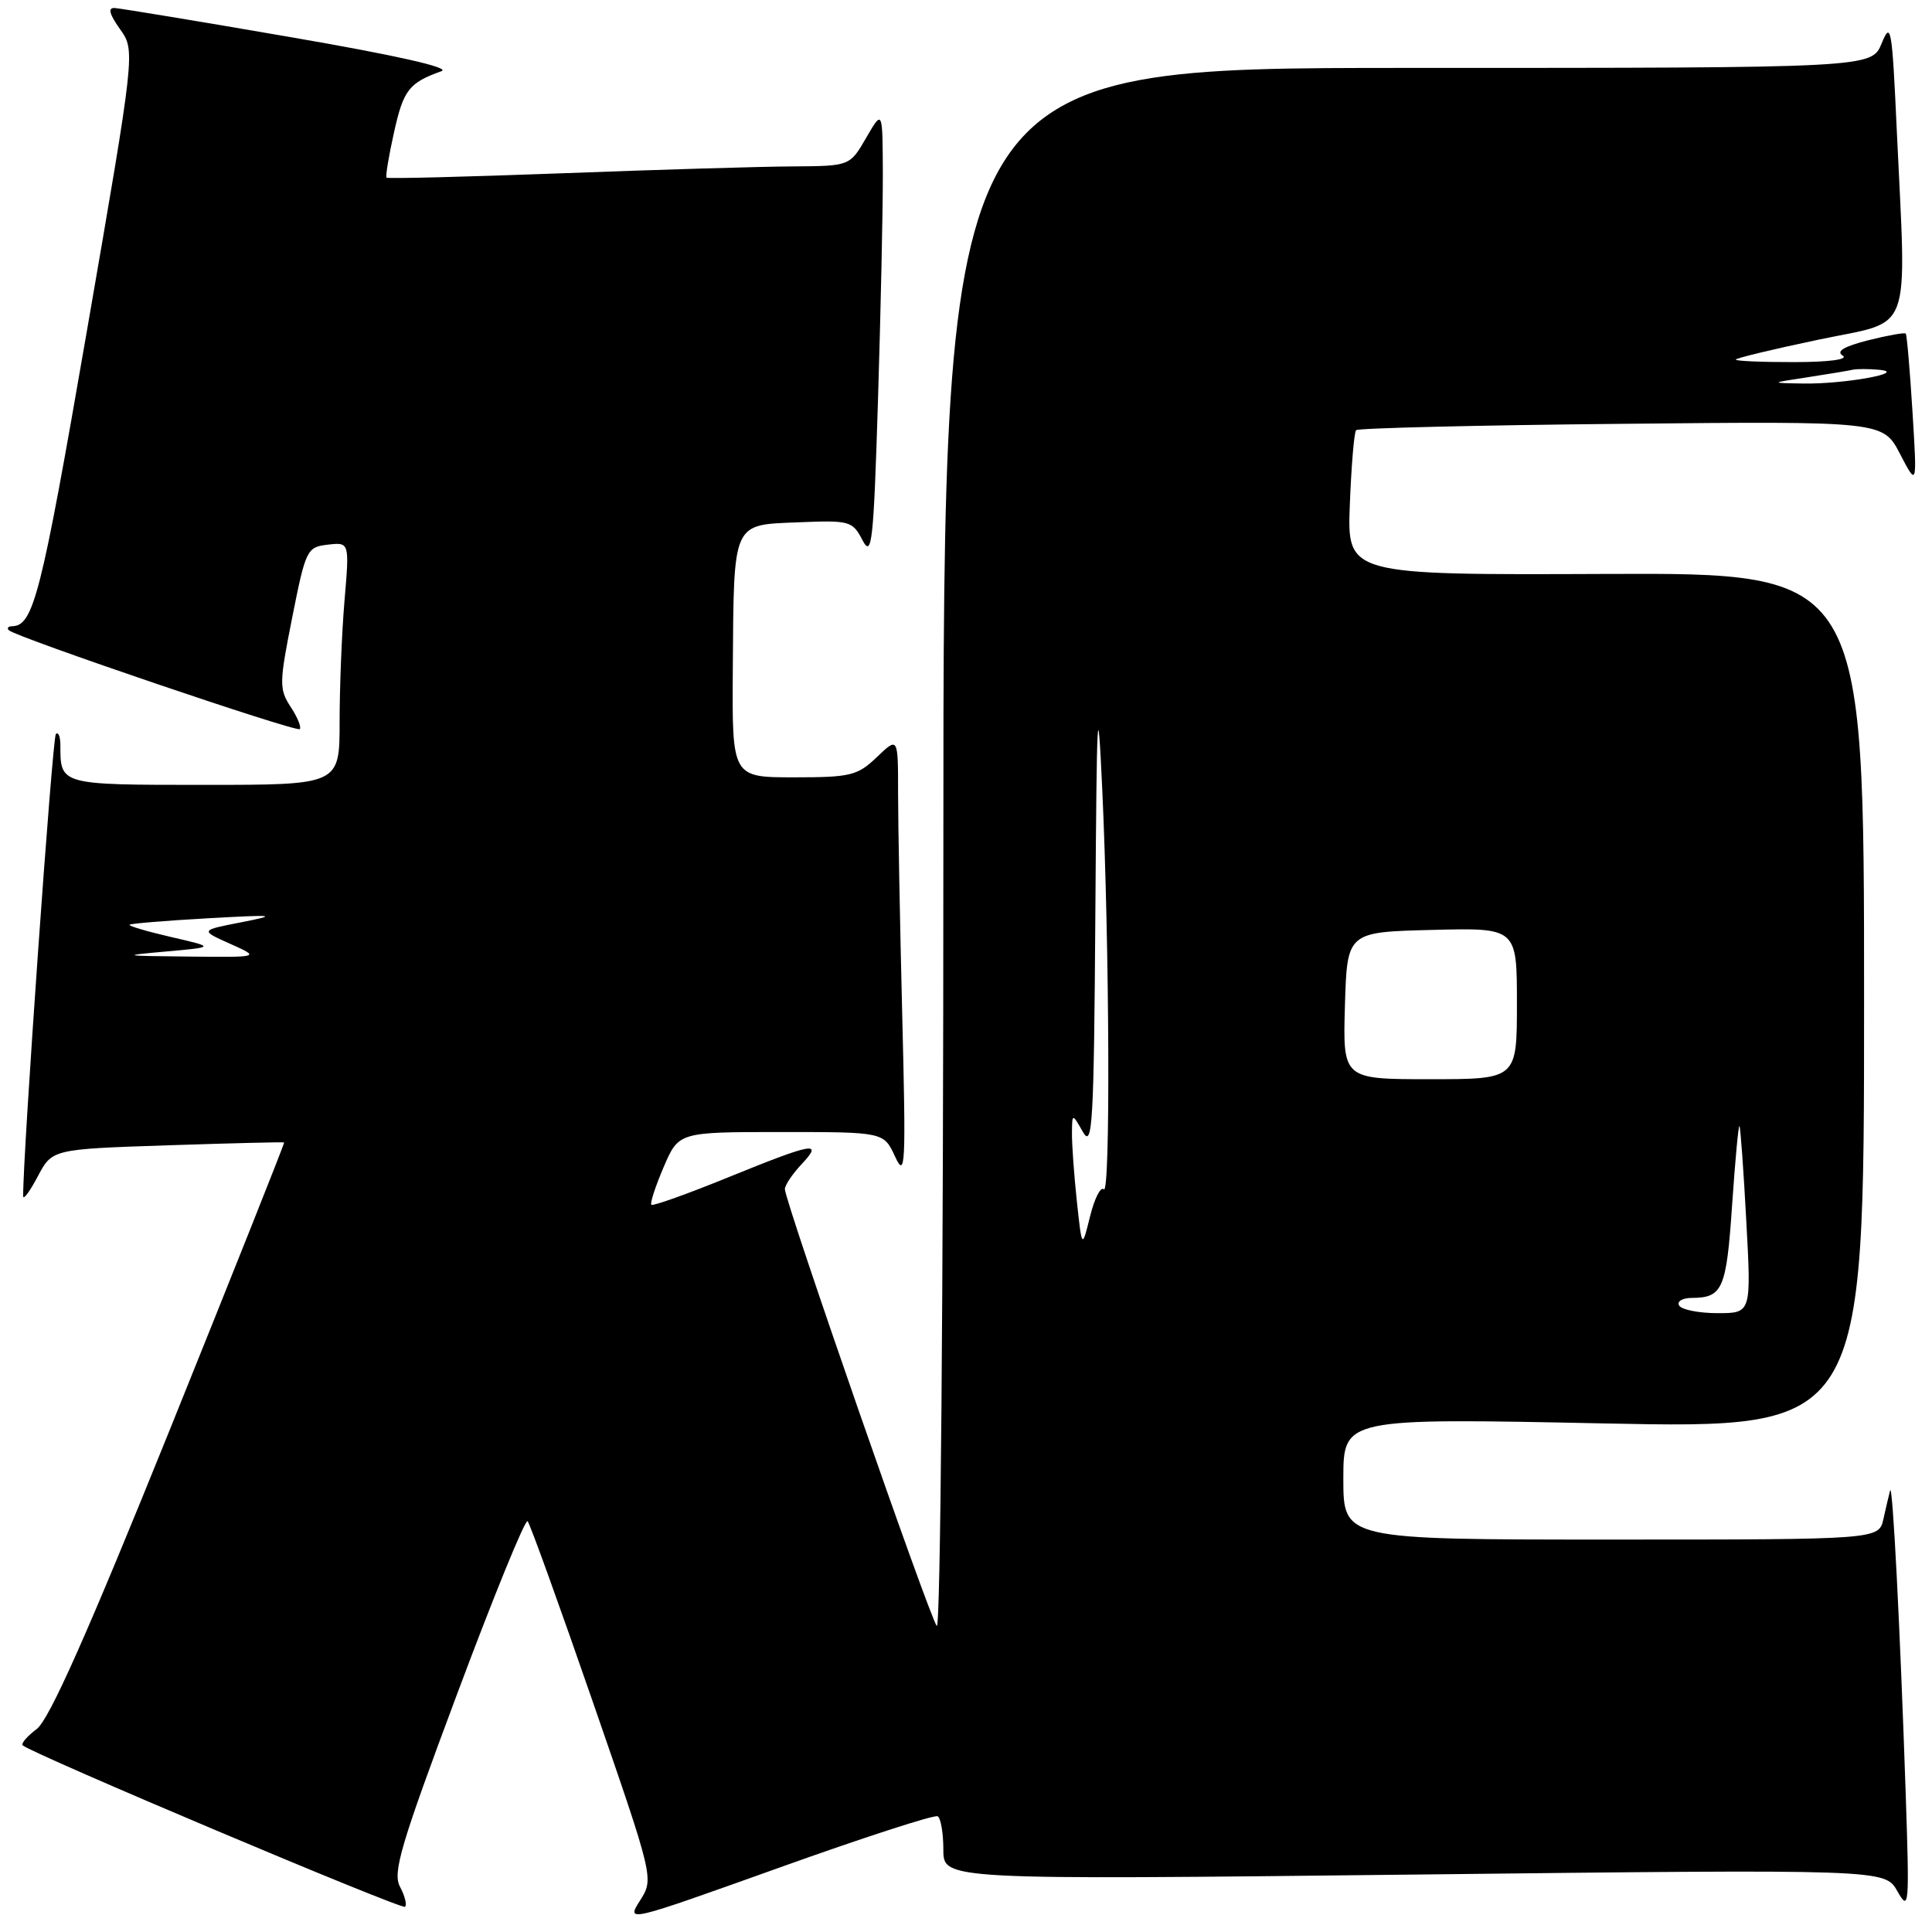 <?xml version="1.0" encoding="UTF-8" standalone="no"?>
<!DOCTYPE svg PUBLIC "-//W3C//DTD SVG 1.1//EN" "http://www.w3.org/Graphics/SVG/1.1/DTD/svg11.dtd" >
<svg xmlns="http://www.w3.org/2000/svg" xmlns:xlink="http://www.w3.org/1999/xlink" version="1.1" viewBox="0 0 256 256">
 <g >
 <path fill="currentColor"
d=" M 124.25 240.67 C 124.66 240.92 125.00 242.91 125.00 245.10 C 125.00 249.09 125.00 249.09 187.38 248.39 C 249.77 247.68 249.77 247.68 251.41 250.59 C 252.97 253.35 253.02 252.70 252.51 237.50 C 251.77 215.61 250.78 196.29 250.45 197.50 C 250.30 198.05 249.90 199.74 249.57 201.25 C 248.96 204.00 248.96 204.00 213.48 204.00 C 178.00 204.00 178.00 204.00 178.00 195.95 C 178.00 187.90 178.00 187.90 212.50 188.61 C 247.00 189.31 247.00 189.31 247.00 132.61 C 247.00 75.91 247.00 75.91 212.75 76.05 C 178.50 76.19 178.50 76.19 178.86 66.85 C 179.06 61.71 179.43 57.27 179.69 57.00 C 179.95 56.73 195.77 56.34 214.84 56.16 C 249.51 55.81 249.51 55.81 251.77 60.16 C 254.03 64.50 254.03 64.50 253.41 54.50 C 253.07 49.00 252.67 44.37 252.52 44.20 C 252.37 44.04 250.13 44.44 247.54 45.09 C 244.32 45.91 243.25 46.55 244.17 47.12 C 244.96 47.63 242.36 47.98 237.75 47.98 C 233.49 47.99 230.00 47.84 230.00 47.65 C 230.00 47.46 234.95 46.27 241.00 45.00 C 253.61 42.35 252.62 45.05 251.32 17.00 C 250.71 3.63 250.55 2.75 249.33 5.75 C 247.99 9.00 247.99 9.00 186.50 9.00 C 125.00 9.00 125.00 9.00 125.00 112.70 C 125.00 171.76 124.62 215.99 124.13 215.45 C 123.22 214.46 104.00 159.19 104.00 157.56 C 104.00 157.05 104.98 155.59 106.17 154.31 C 109.15 151.15 107.88 151.37 96.50 156.00 C 91.09 158.20 86.51 159.84 86.31 159.64 C 86.11 159.44 86.85 157.19 87.94 154.64 C 89.93 150.00 89.93 150.00 103.51 150.00 C 117.10 150.00 117.10 150.00 118.60 153.25 C 119.97 156.22 120.05 154.59 119.55 134.50 C 119.25 122.40 119.00 109.15 119.00 105.06 C 119.00 97.63 119.00 97.63 116.20 100.31 C 113.62 102.78 112.73 103.00 105.20 103.00 C 97.00 103.00 97.00 103.00 97.10 88.75 C 97.24 68.96 96.97 69.57 105.74 69.21 C 112.60 68.93 112.95 69.02 114.28 71.57 C 115.53 73.95 115.75 71.97 116.34 52.95 C 116.70 41.25 116.99 27.81 116.98 23.09 C 116.95 14.50 116.95 14.50 114.78 18.25 C 112.61 22.00 112.61 22.00 105.05 22.05 C 100.90 22.07 87.15 22.48 74.50 22.96 C 61.85 23.43 51.37 23.70 51.22 23.54 C 51.06 23.39 51.51 20.67 52.22 17.49 C 53.46 11.92 54.19 10.97 58.50 9.43 C 59.77 8.97 52.44 7.32 38.50 4.92 C 26.40 2.83 15.91 1.10 15.18 1.06 C 14.27 1.02 14.50 1.89 15.90 3.86 C 17.94 6.72 17.94 6.72 11.48 44.05 C 5.42 79.07 4.43 82.94 1.58 82.98 C 1.08 82.99 0.89 83.23 1.17 83.51 C 2.09 84.42 39.27 97.06 39.72 96.61 C 39.96 96.37 39.42 95.04 38.51 93.66 C 36.98 91.31 36.99 90.51 38.72 81.82 C 40.51 72.81 40.67 72.49 43.44 72.17 C 46.31 71.84 46.31 71.84 45.65 79.57 C 45.29 83.82 45.00 91.06 45.00 95.65 C 45.00 104.00 45.00 104.00 27.11 104.00 C 7.91 104.00 8.00 104.02 8.00 98.75 C 8.00 97.60 7.73 96.94 7.40 97.27 C 6.94 97.73 3.00 153.48 3.07 158.50 C 3.08 159.05 3.95 157.87 5.00 155.89 C 6.91 152.27 6.91 152.27 22.20 151.76 C 30.62 151.48 37.57 151.31 37.65 151.38 C 37.74 151.44 30.92 168.56 22.51 189.42 C 11.59 216.47 6.53 227.84 4.87 229.10 C 3.58 230.07 2.75 231.05 3.01 231.27 C 4.41 232.46 53.25 253.08 53.67 252.66 C 53.94 252.39 53.64 251.19 53.00 250.00 C 52.00 248.13 53.10 244.44 60.59 224.41 C 65.40 211.54 69.59 201.26 69.91 201.57 C 70.22 201.89 74.11 212.67 78.56 225.53 C 86.65 248.92 86.65 248.92 84.81 251.83 C 82.97 254.74 82.97 254.73 103.24 247.48 C 114.38 243.49 123.84 240.42 124.25 240.67 Z  M 222.50 173.00 C 222.16 172.44 222.91 171.99 224.19 171.98 C 228.26 171.96 228.76 170.81 229.51 159.71 C 229.92 153.77 230.35 149.04 230.49 149.21 C 230.62 149.37 231.03 155.01 231.39 161.75 C 232.06 174.00 232.06 174.00 227.59 174.00 C 225.13 174.00 222.84 173.55 222.50 173.00 Z  M 142.68 159.10 C 142.31 155.59 142.02 151.54 142.04 150.10 C 142.07 147.50 142.07 147.50 143.50 150.00 C 144.76 152.21 144.95 148.87 145.14 121.00 C 145.33 93.60 145.44 91.45 146.05 104.50 C 147.02 125.50 147.15 158.48 146.26 157.59 C 145.85 157.18 145.03 158.79 144.44 161.17 C 143.37 165.50 143.37 165.50 142.68 159.10 Z  M 178.21 133.25 C 178.50 123.50 178.50 123.50 189.75 123.22 C 201.00 122.93 201.00 122.93 201.00 132.97 C 201.00 143.00 201.00 143.00 189.46 143.00 C 177.93 143.00 177.93 143.00 178.21 133.25 Z  M 22.00 126.08 C 28.50 125.50 28.50 125.50 22.67 124.16 C 19.47 123.42 16.99 122.69 17.17 122.53 C 17.35 122.37 22.00 121.99 27.50 121.68 C 36.48 121.18 36.94 121.23 32.00 122.20 C 26.50 123.27 26.50 123.27 30.50 125.06 C 34.50 126.85 34.50 126.85 25.00 126.75 C 16.13 126.66 15.93 126.62 22.00 126.08 Z  M 239.50 49.99 C 242.25 49.57 244.95 49.12 245.50 48.99 C 246.05 48.87 247.62 48.87 249.00 49.00 C 252.90 49.36 244.45 50.90 239.00 50.82 C 234.50 50.75 234.50 50.75 239.50 49.99 Z "/>
</g>
</svg>